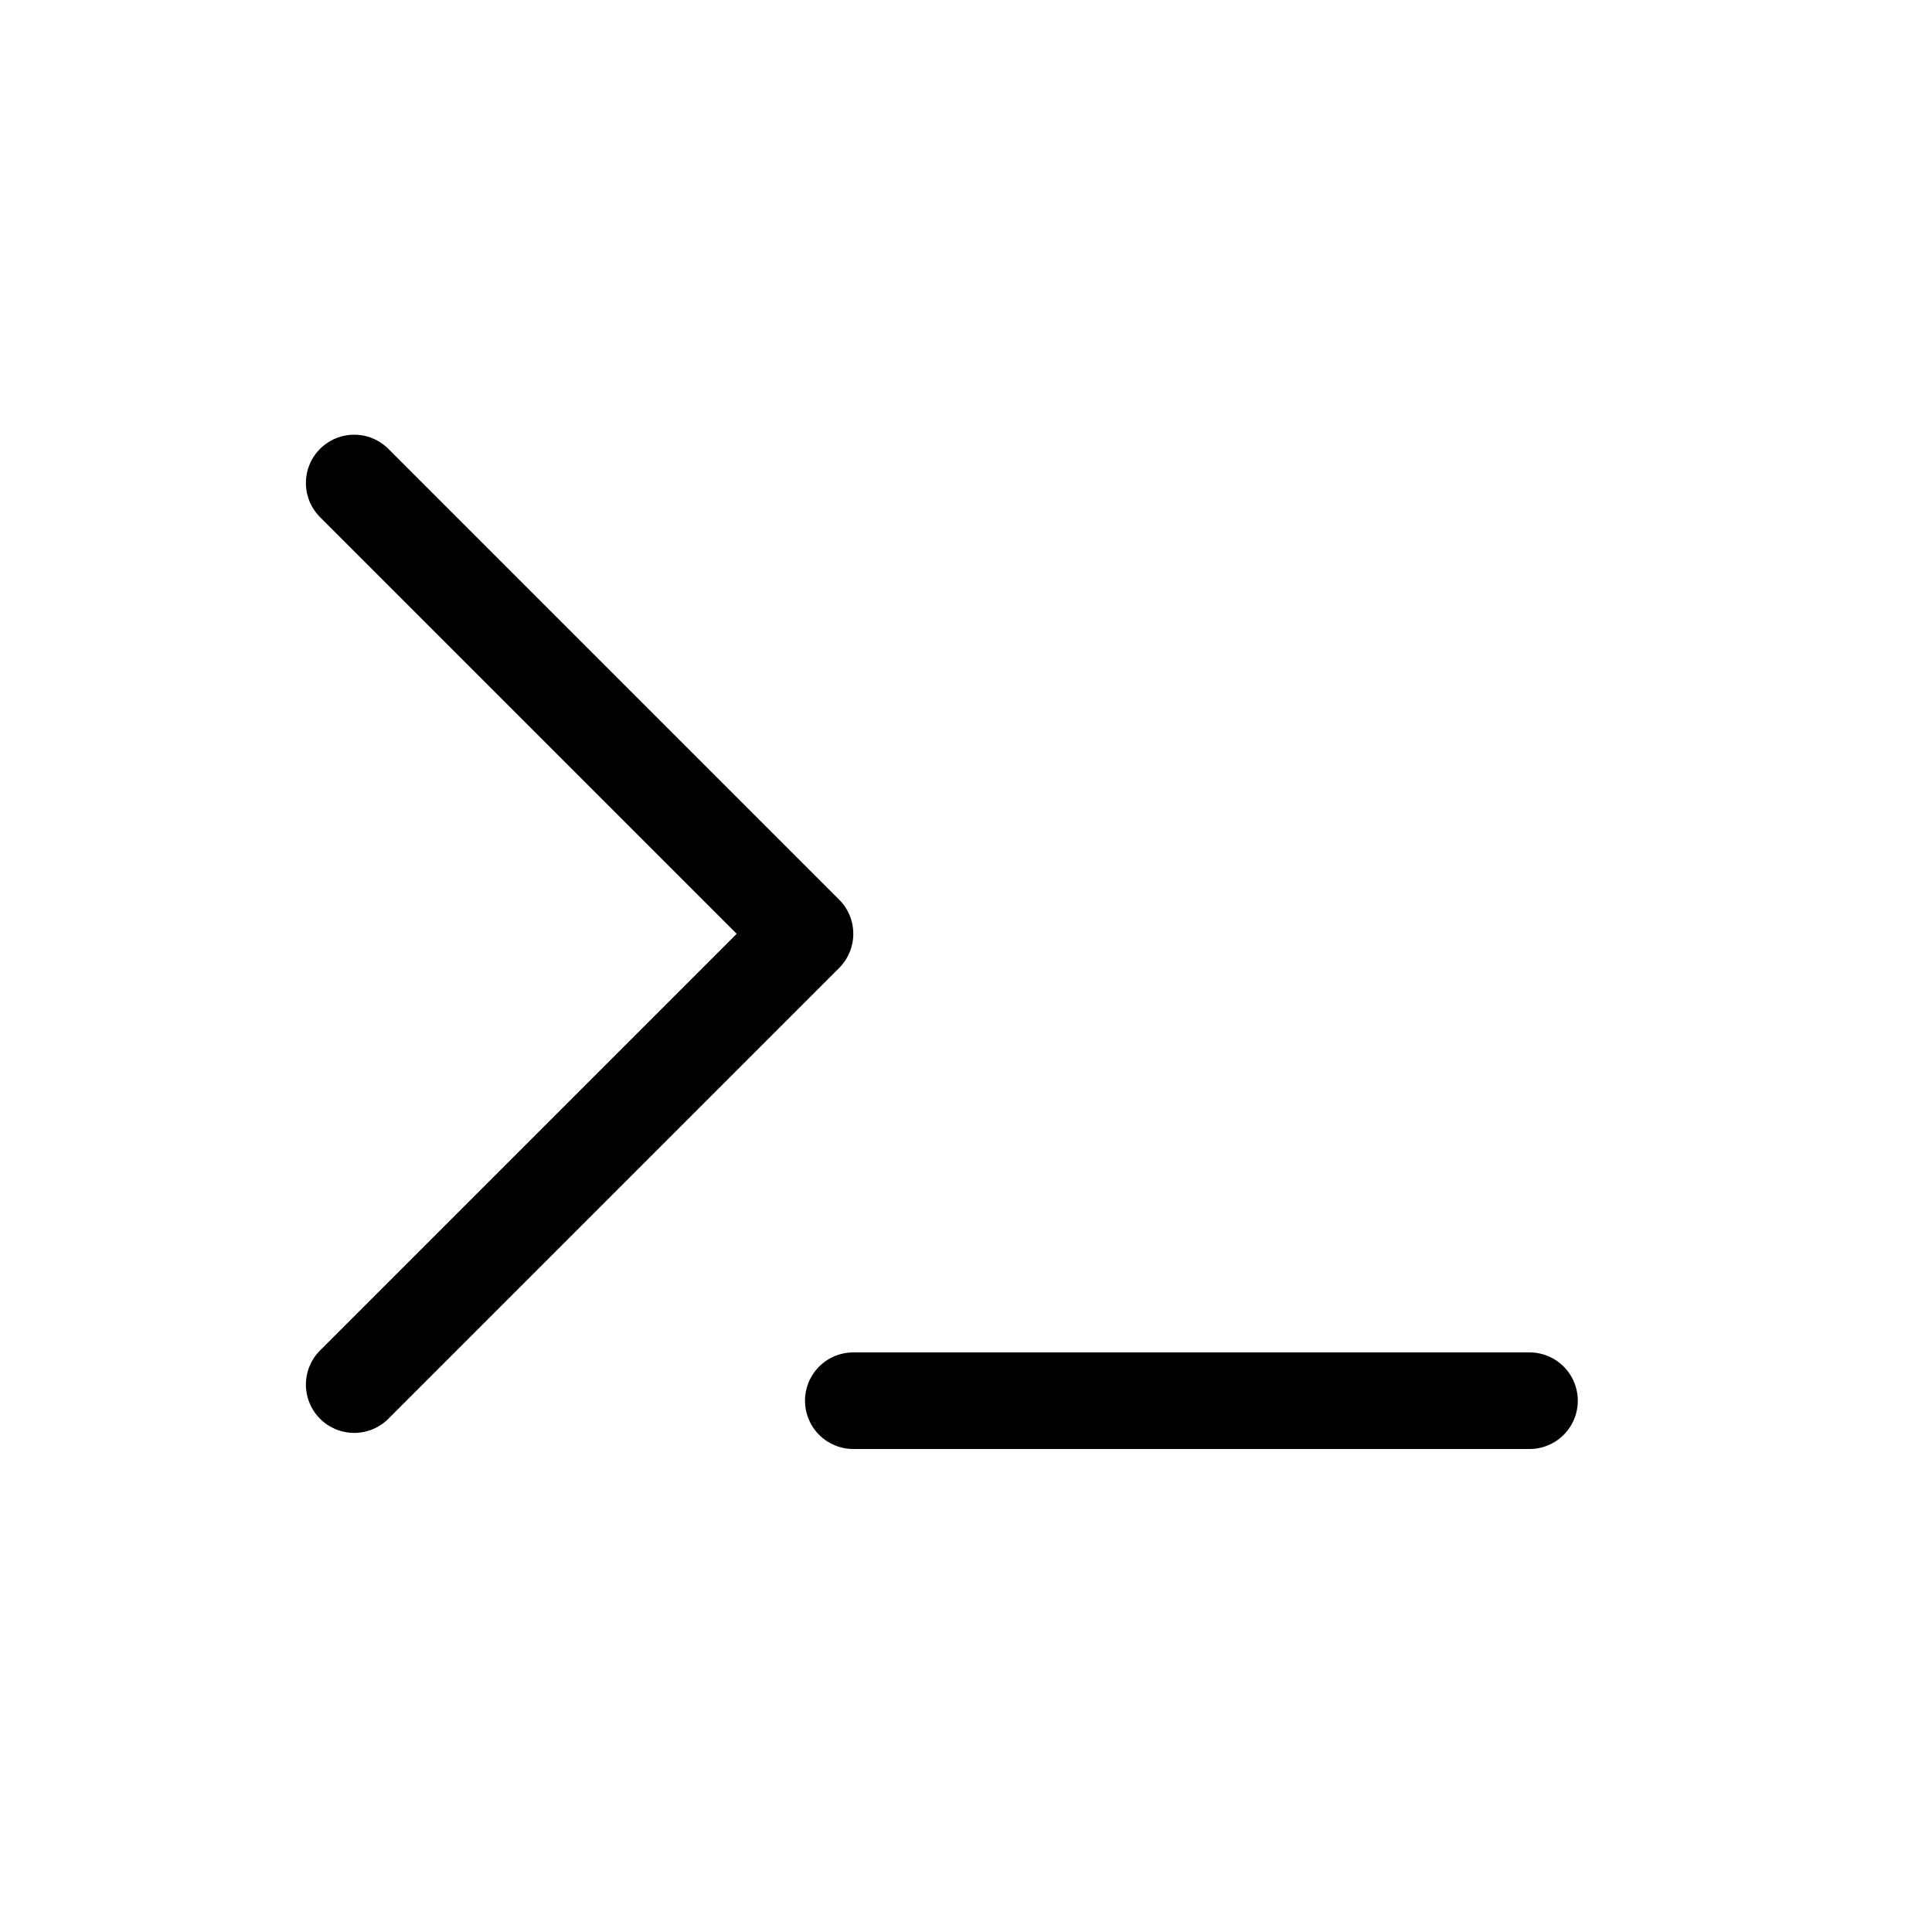 <svg width="30" height="30" viewBox="0 0 30 30" fill="none" xmlns="http://www.w3.org/2000/svg">
<line x1="13.25" y1="21.75" x2="23.75" y2="21.75" stroke="black" stroke-width="1.5" stroke-linecap="round" stroke-linejoin="round"/>
<path d="M5.5 7.5L12.5 14.5L5.5 21.5" stroke="black" stroke-width="1.5" stroke-linecap="round" stroke-linejoin="round"/>
</svg>
